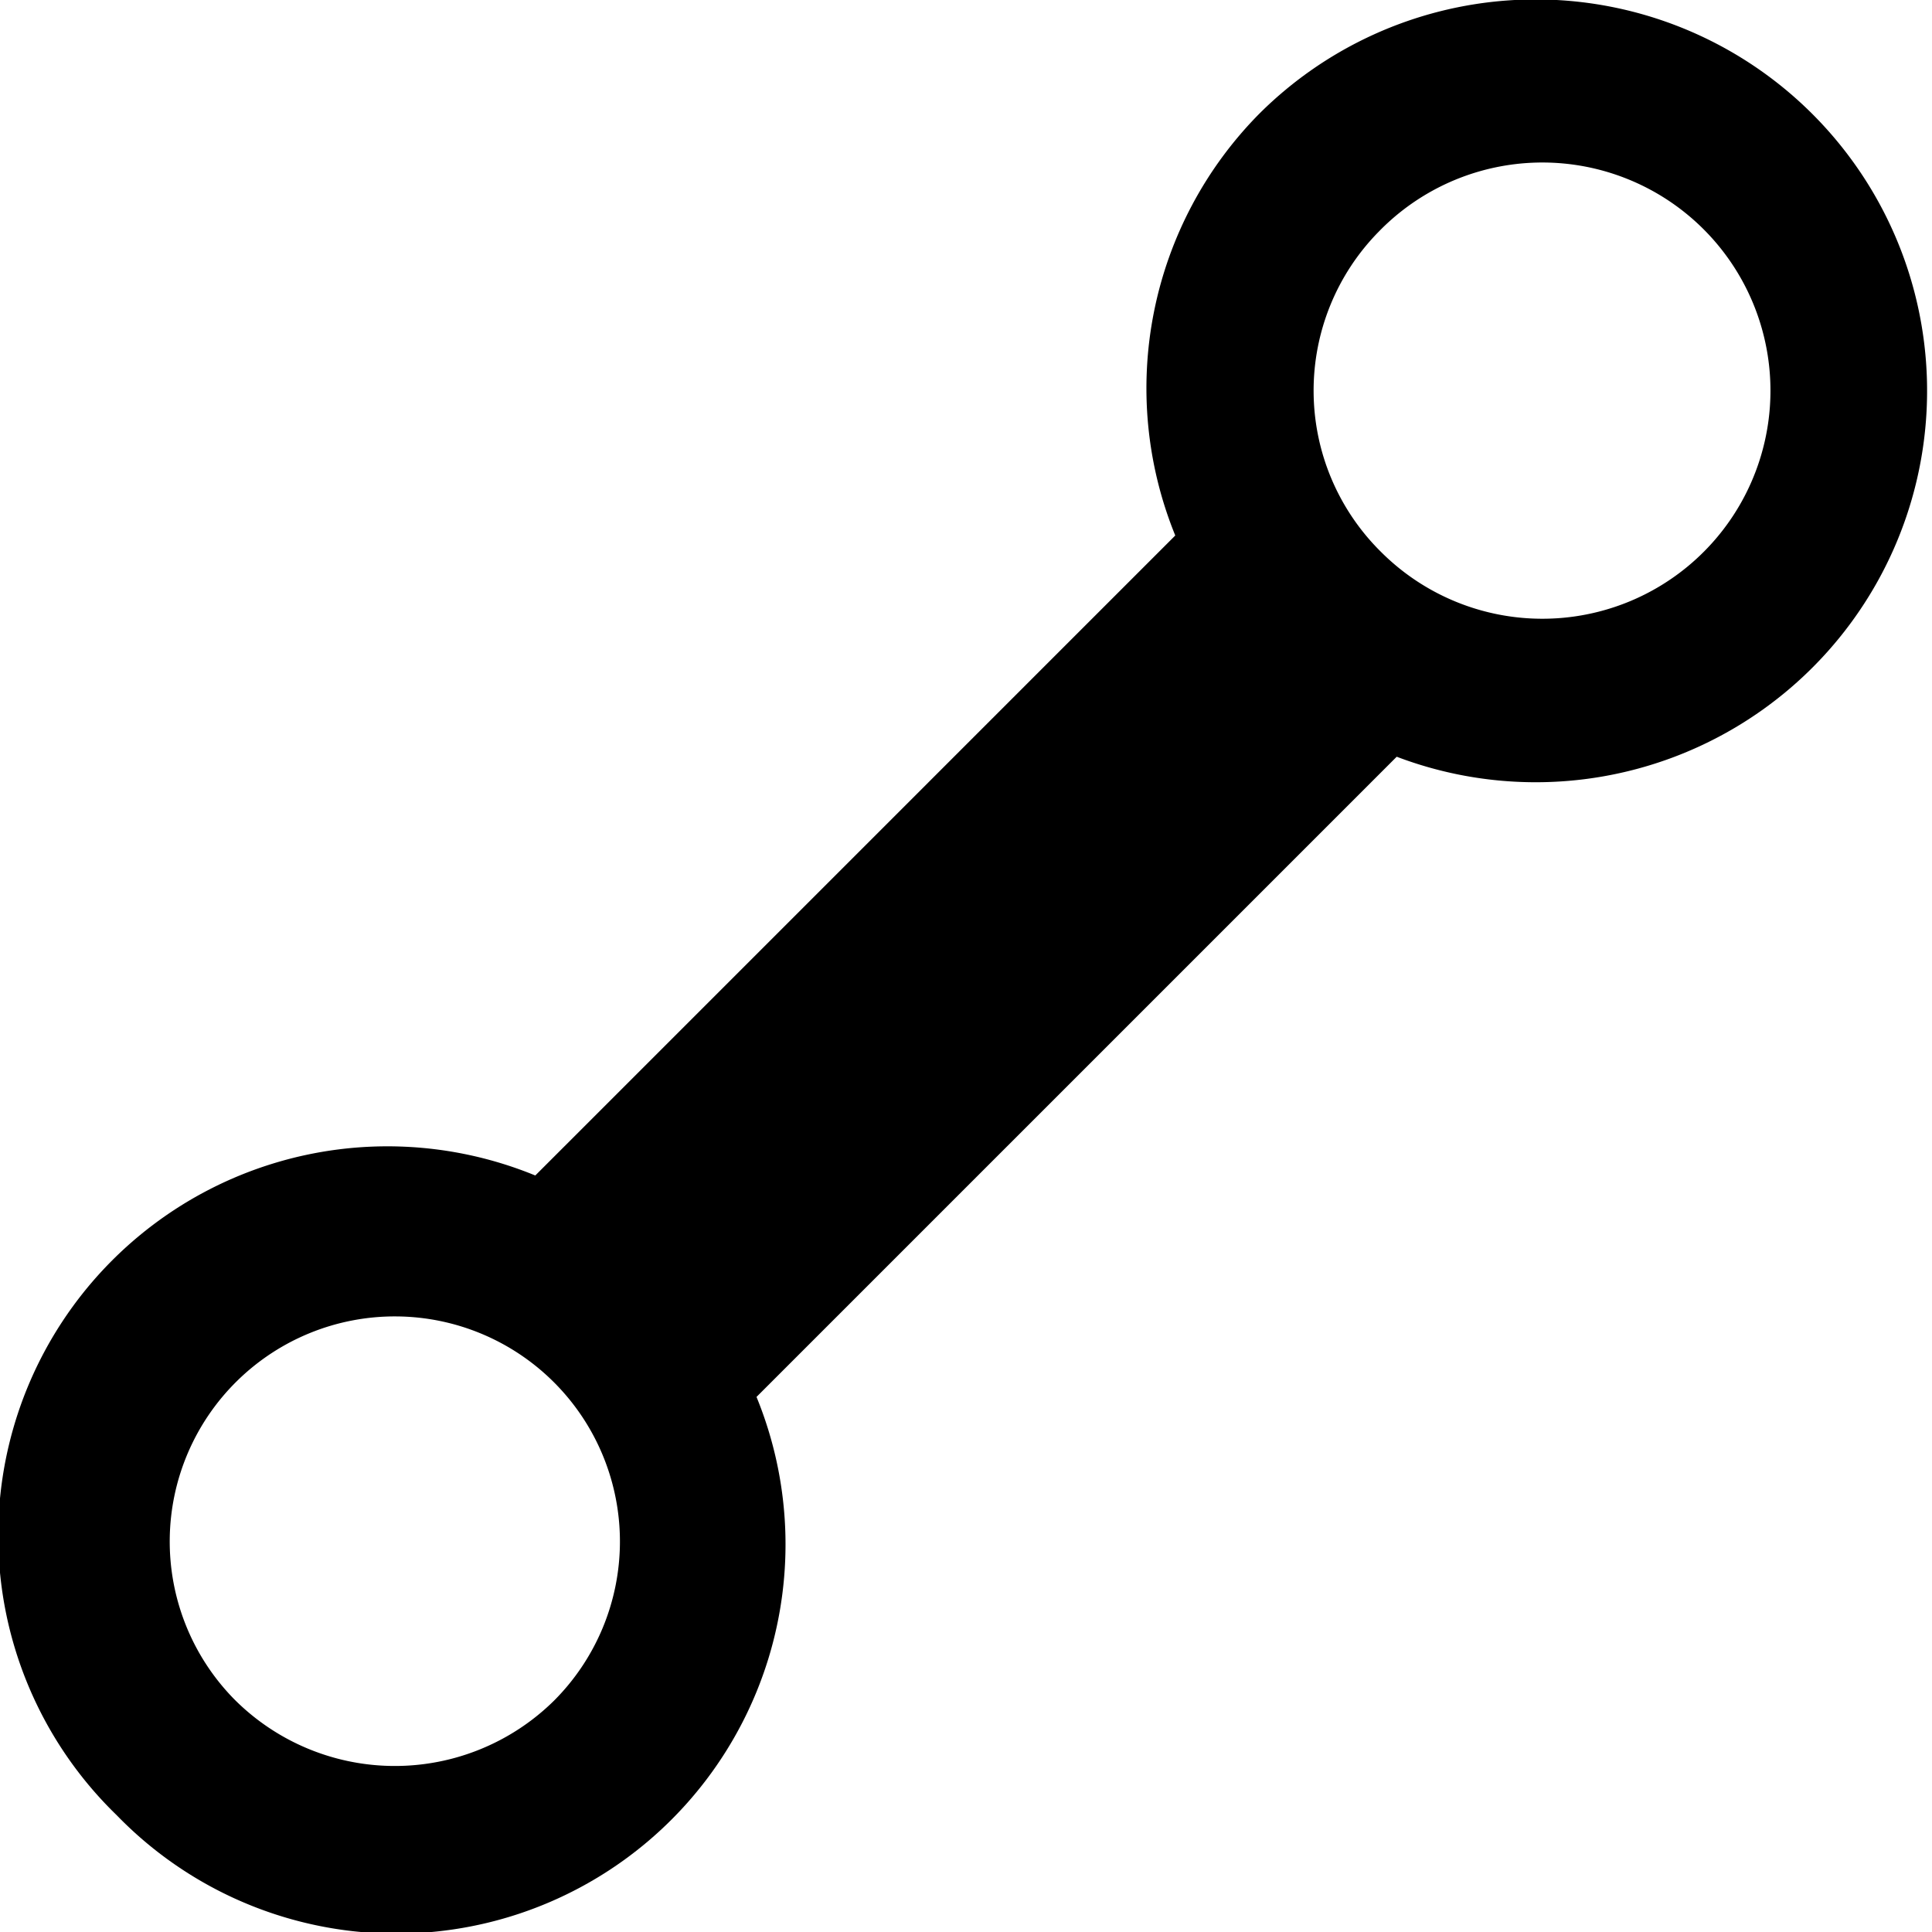 <svg id="line_black" xmlns="http://www.w3.org/2000/svg" viewBox="0 0 89.69 89.69"><title>line_black</title><g id="black"><path d="M40.11,70.36,69.83,40.64a18.17,18.17,0,1,0-6.36-29.87,18.12,18.12,0,0,0-3.92,19.6L29.84,60.08a18.07,18.07,0,0,0-19.43,29.7,18.07,18.07,0,0,0,29.7-19.42ZM69,16.26a10.59,10.59,0,1,1,.1,14.87A10.52,10.52,0,0,1,69,16.26ZM15.83,84.36a10.45,10.45,0,1,1,14.88.1A10.52,10.52,0,0,1,15.83,84.36Z" transform="translate(-4.99 -5.51)"/></g></svg>